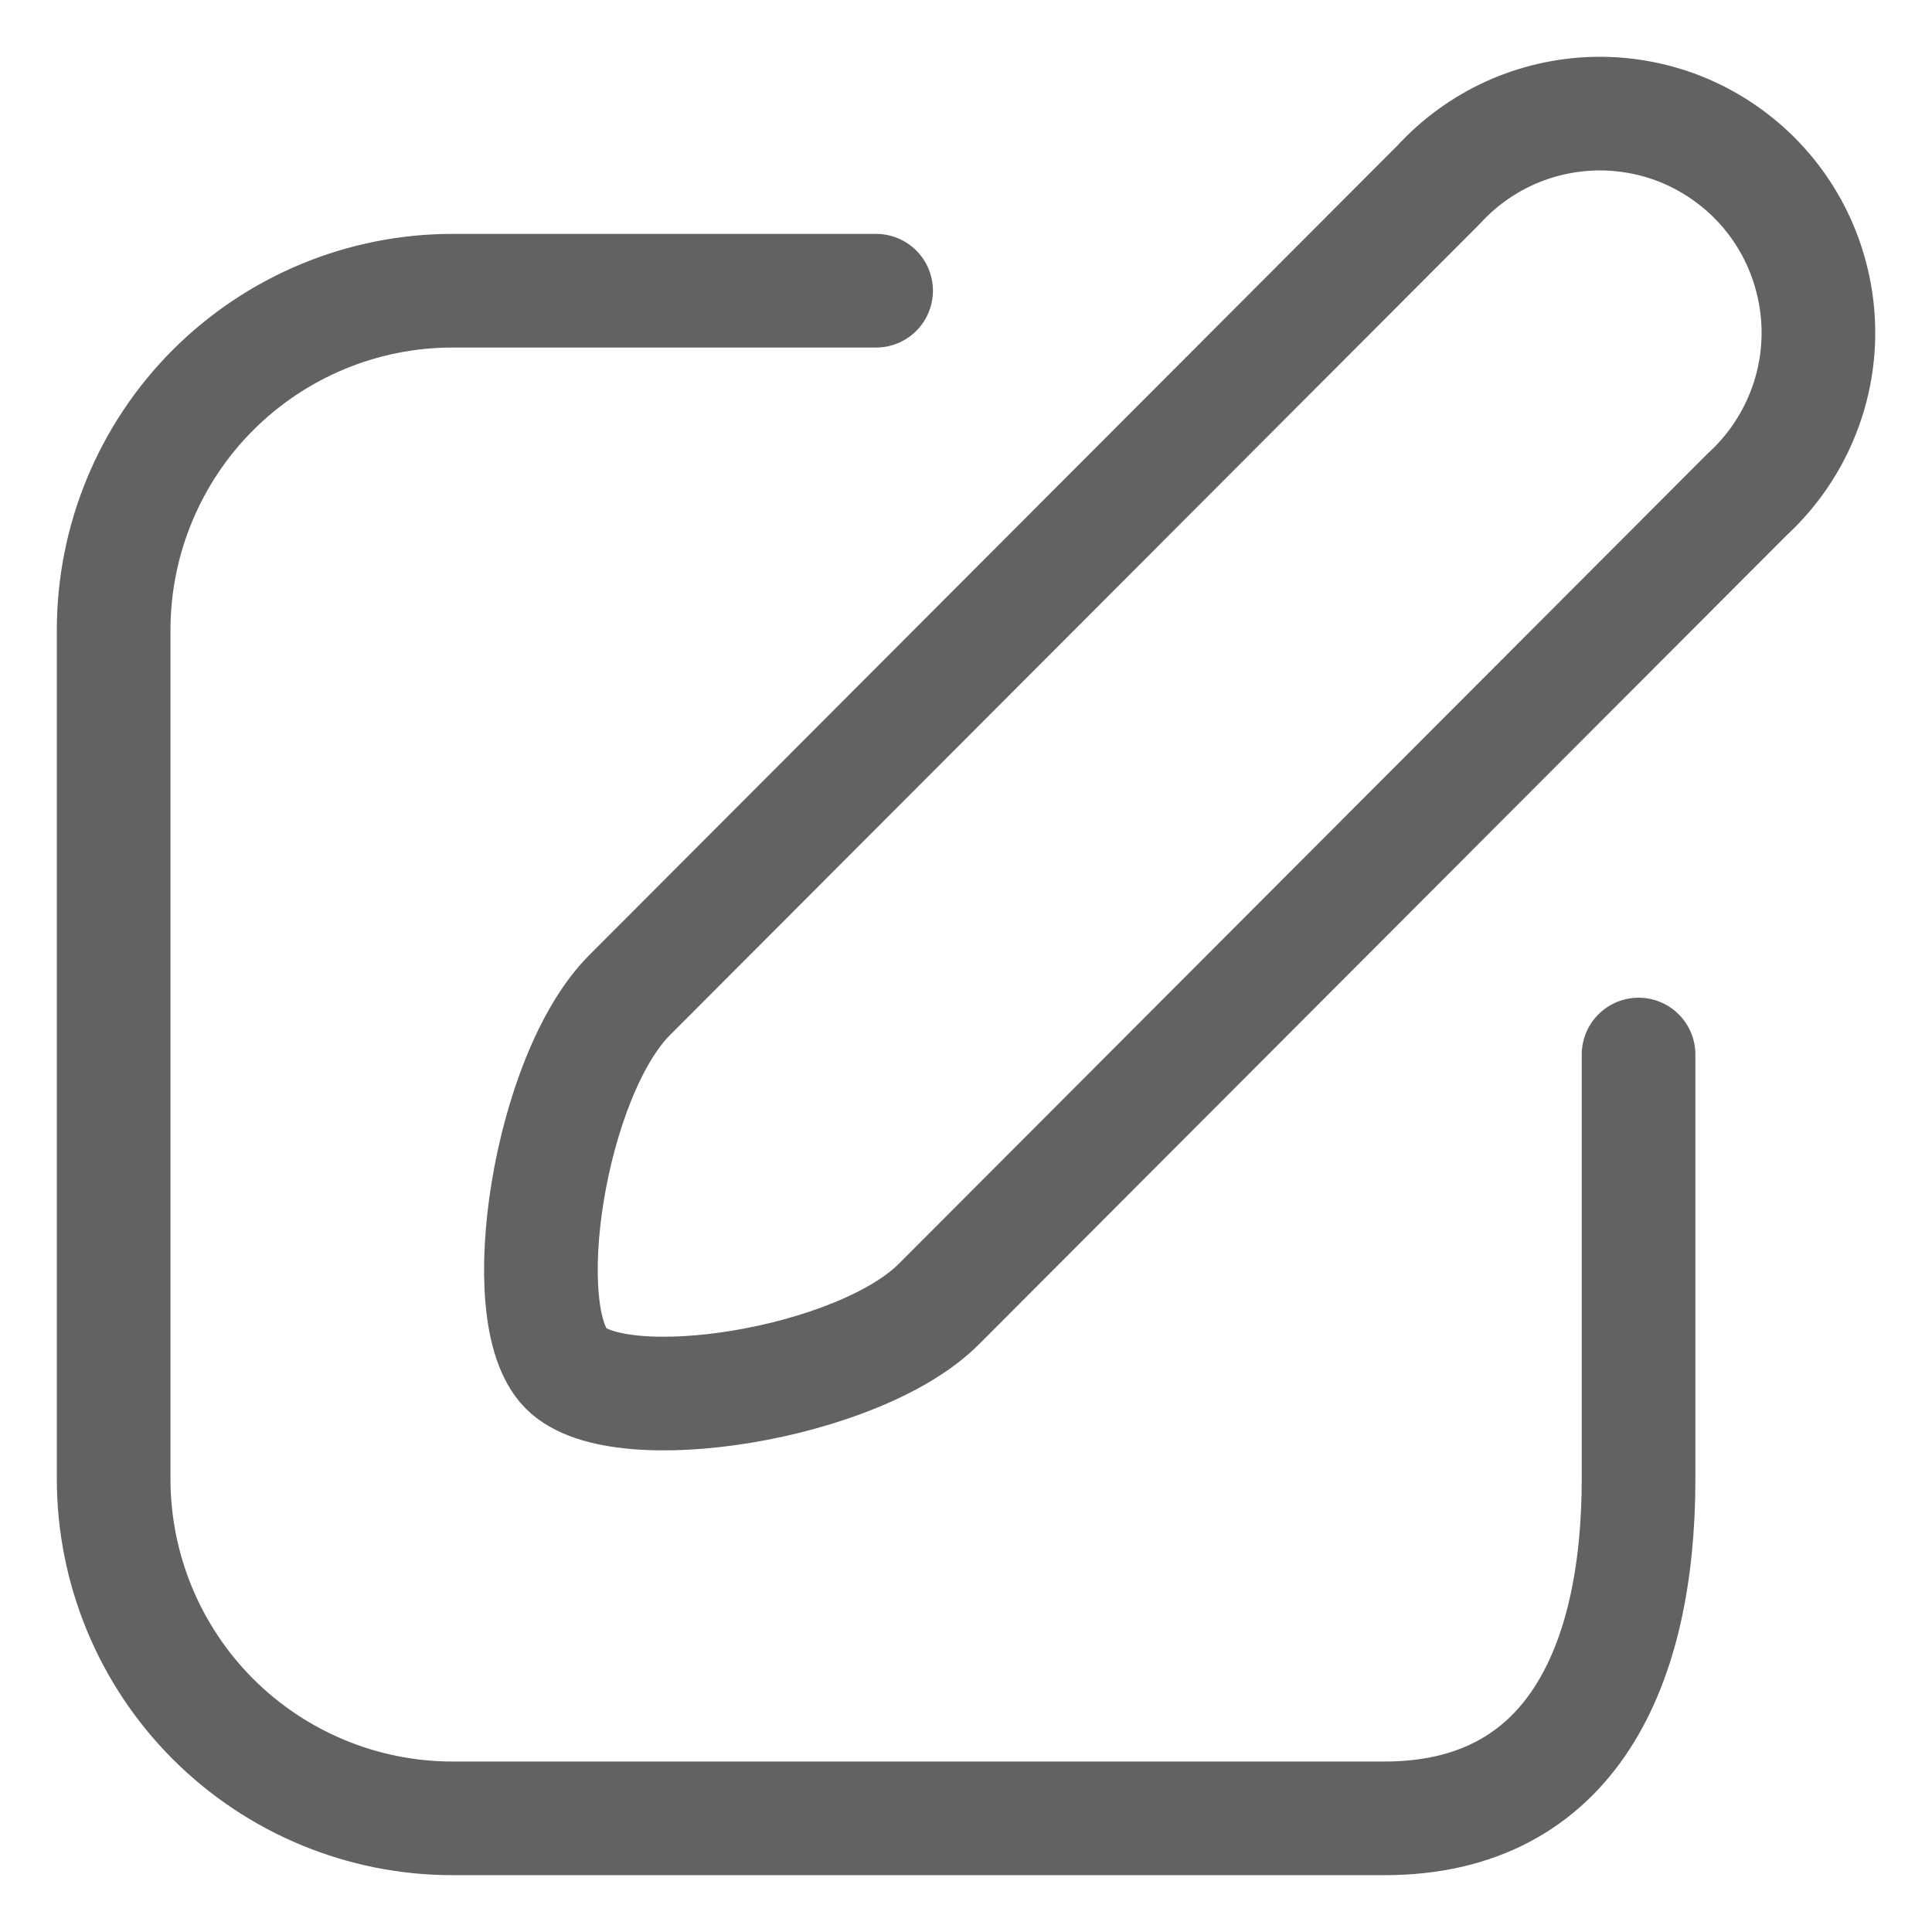 <svg viewBox="0 0 17 17" fill="none">
<path d="M15.373 4.351L8.261 11.475C7.553 12.184 5.451 12.513 4.981 12.042C4.511 11.572 4.832 9.466 5.54 8.756L12.659 1.625C12.835 1.433 13.047 1.279 13.284 1.171C13.521 1.064 13.777 1.006 14.037 1C14.296 0.995 14.555 1.042 14.796 1.139C15.037 1.237 15.255 1.382 15.439 1.566C15.622 1.75 15.767 1.97 15.863 2.212C15.959 2.454 16.006 2.712 16 2.972C15.994 3.233 15.935 3.489 15.827 3.726C15.719 3.963 15.565 4.175 15.373 4.351Z" stroke="#626262" stroke-linecap="round" stroke-linejoin="round"/>
<path d="M7.709 2.558H3.982C3.191 2.558 2.433 2.873 1.873 3.433C1.314 3.993 1 4.753 1 5.545V13.013C1 13.805 1.314 14.565 1.873 15.125C2.433 15.685 3.191 16 3.982 16H12.182C13.829 16 14.418 14.656 14.418 13.013V9.279" stroke="#626262" stroke-linecap="round" stroke-linejoin="round"/>
</svg>
